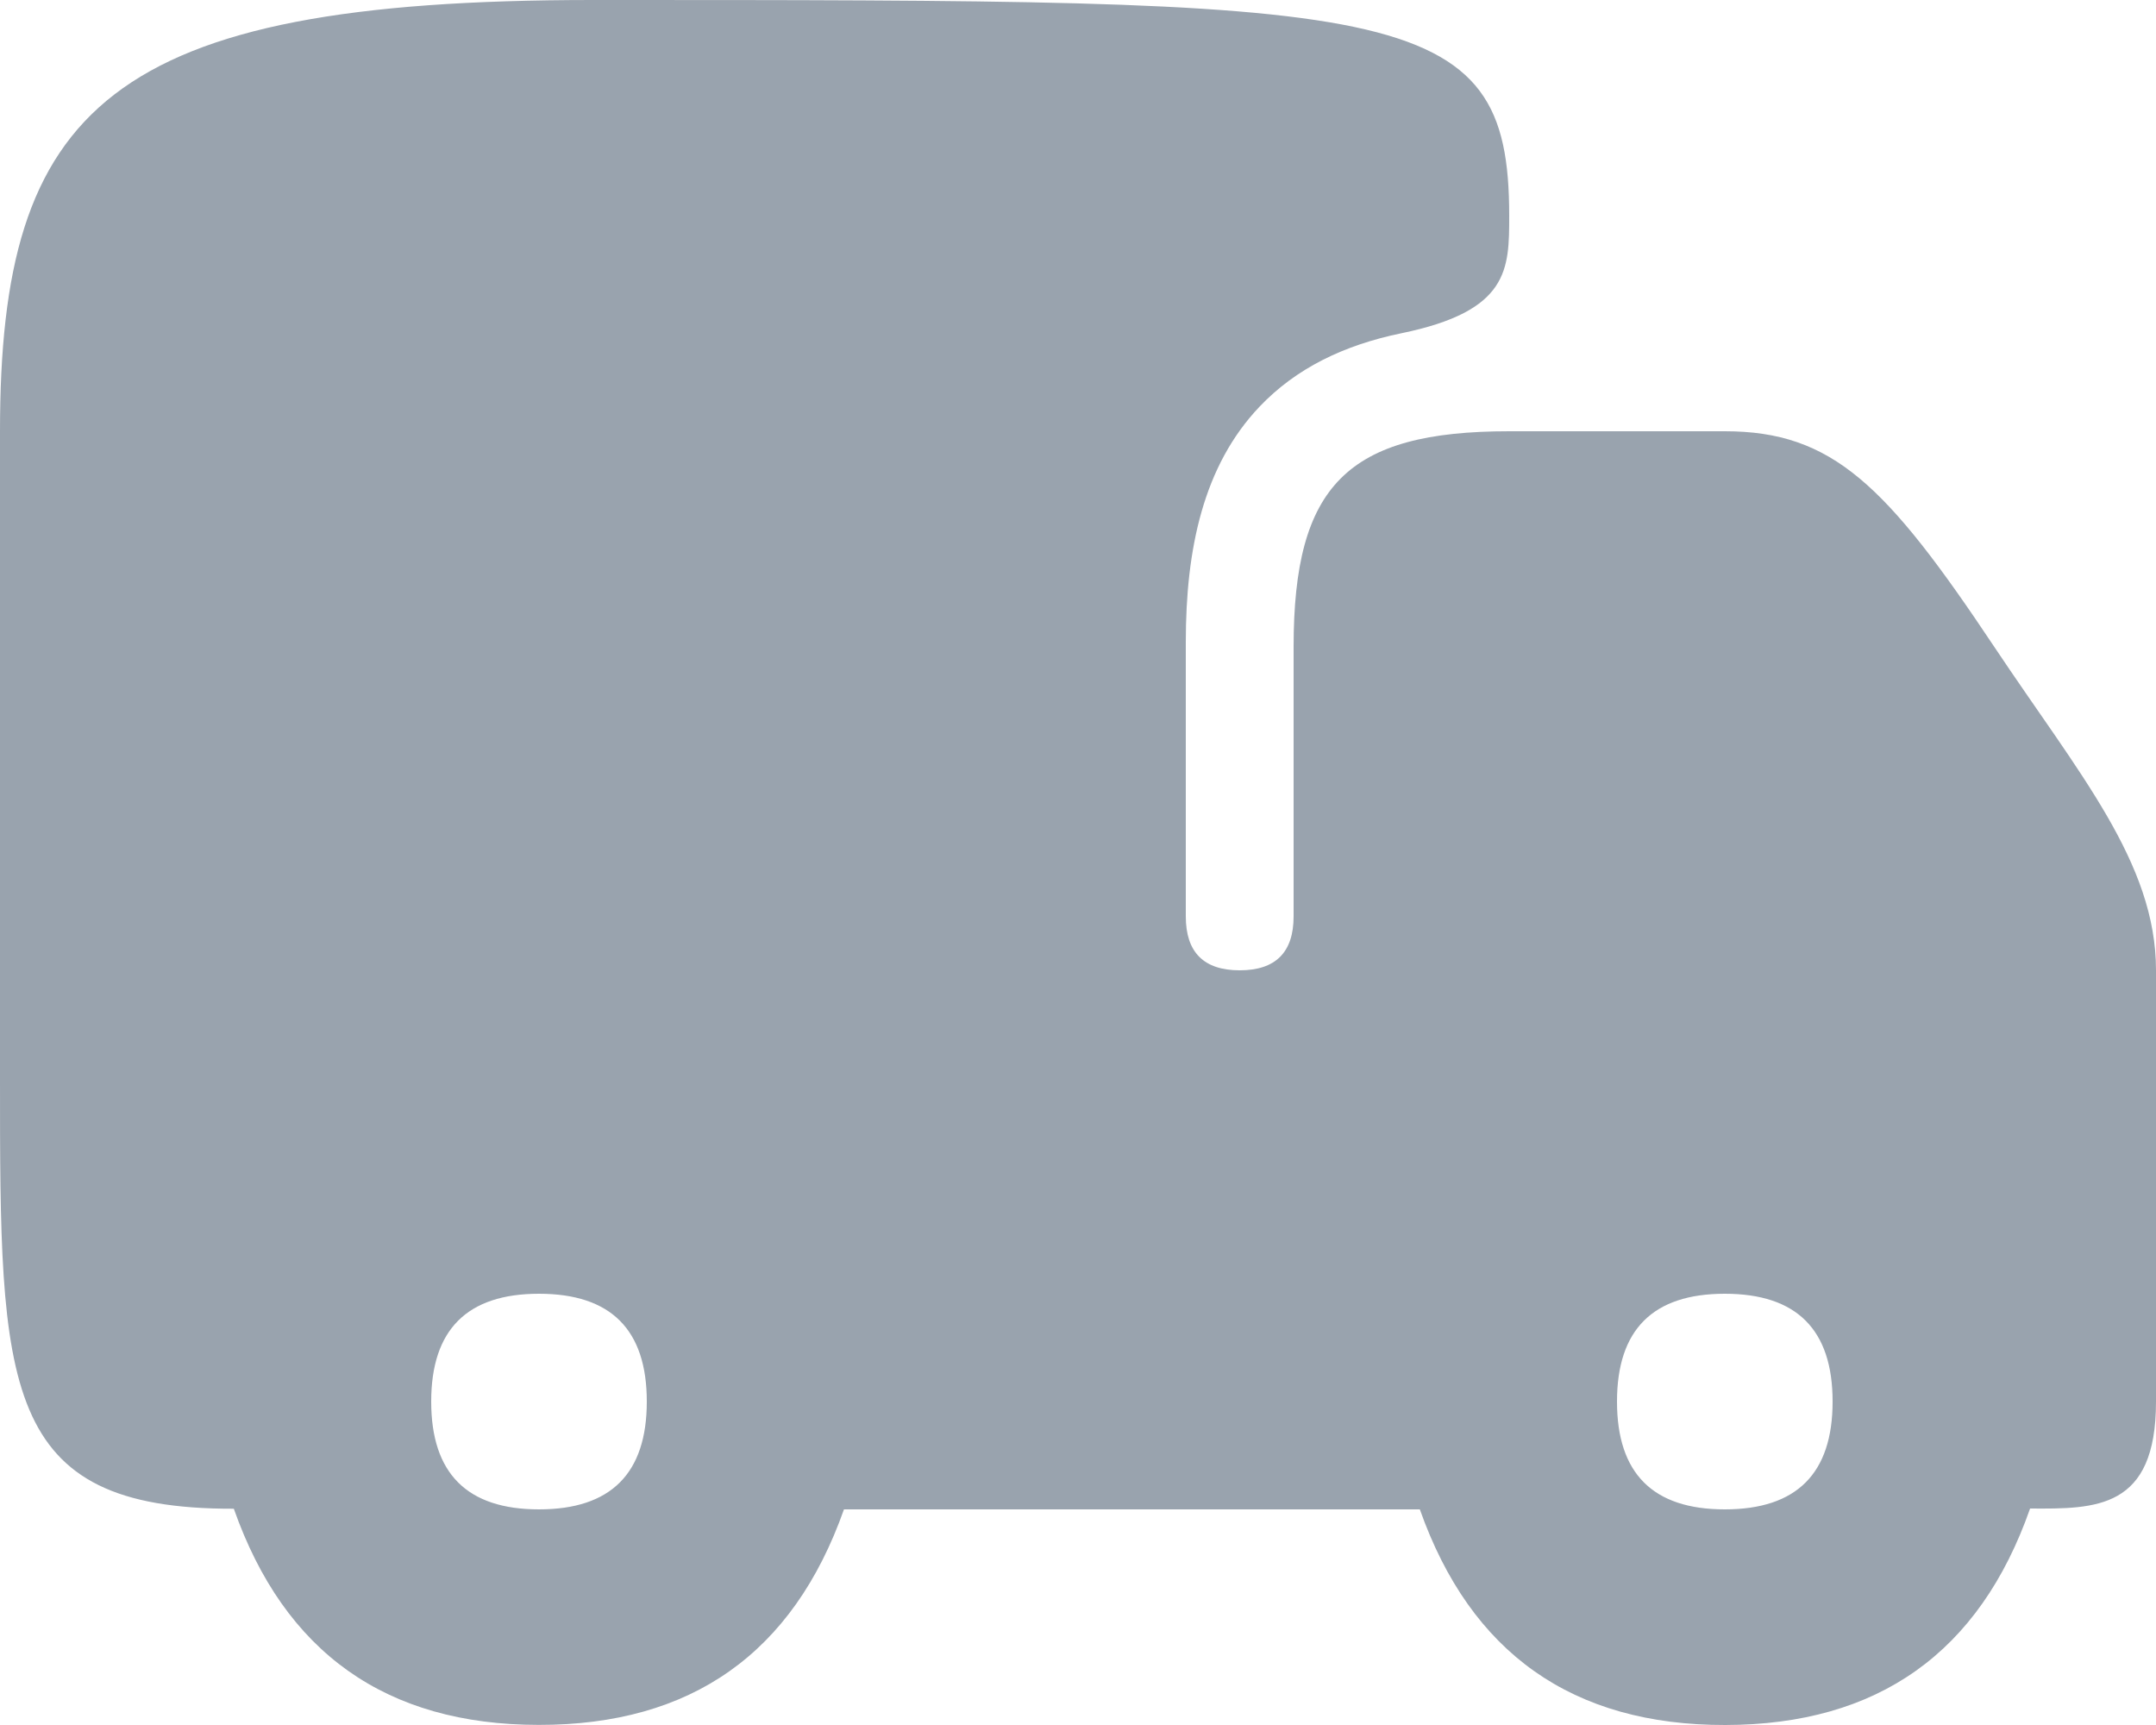 <svg viewBox="0 0 20 16" xmlns="http://www.w3.org/2000/svg" xmlns:xlink="http://www.w3.org/1999/xlink" width="20" height="16" fill="none" customFrame="#000000">
	<path id="Vector 21" d="M0 10L0 4C0 1 1 0 5.5 0C13 0 14 0 14 2C14 2.5 14 2.885 13 3.091C12.464 3.201 12.021 3.418 11.685 3.771C11.162 4.32 11 5.093 11 5.953L11 8.5C11 8.833 11.167 9 11.5 9C11.833 9 12 8.833 12 8.5L12 6C12 4.5 12.5 4 14 4L16 4C17 4 17.5 4.5 18.5 6C19.285 7.177 20 8 20 9L20 13C20 14 19.443 13.996 18.832 13.992C18.363 15.329 17.421 15.998 16.004 16C14.588 16.002 13.643 15.335 13.171 14L7.829 14C7.357 15.335 6.413 16.001 4.997 15.999C3.581 15.998 2.639 15.329 2.169 13.994C0 14 0 12.864 0 10ZM4 13C4 13.667 4.333 14 5 14C5.667 14 6 13.667 6 13C6 12.333 5.667 12 5 12C4.333 12 4 12.333 4 13ZM15 13C15 13.667 15.333 14 16 14C16.667 14 17 13.667 17 13C17 12.333 16.667 12 16 12C15.333 12 15 12.333 15 13Z" fill="rgb(153,163,174)" fill-rule="nonzero" />
</svg>
